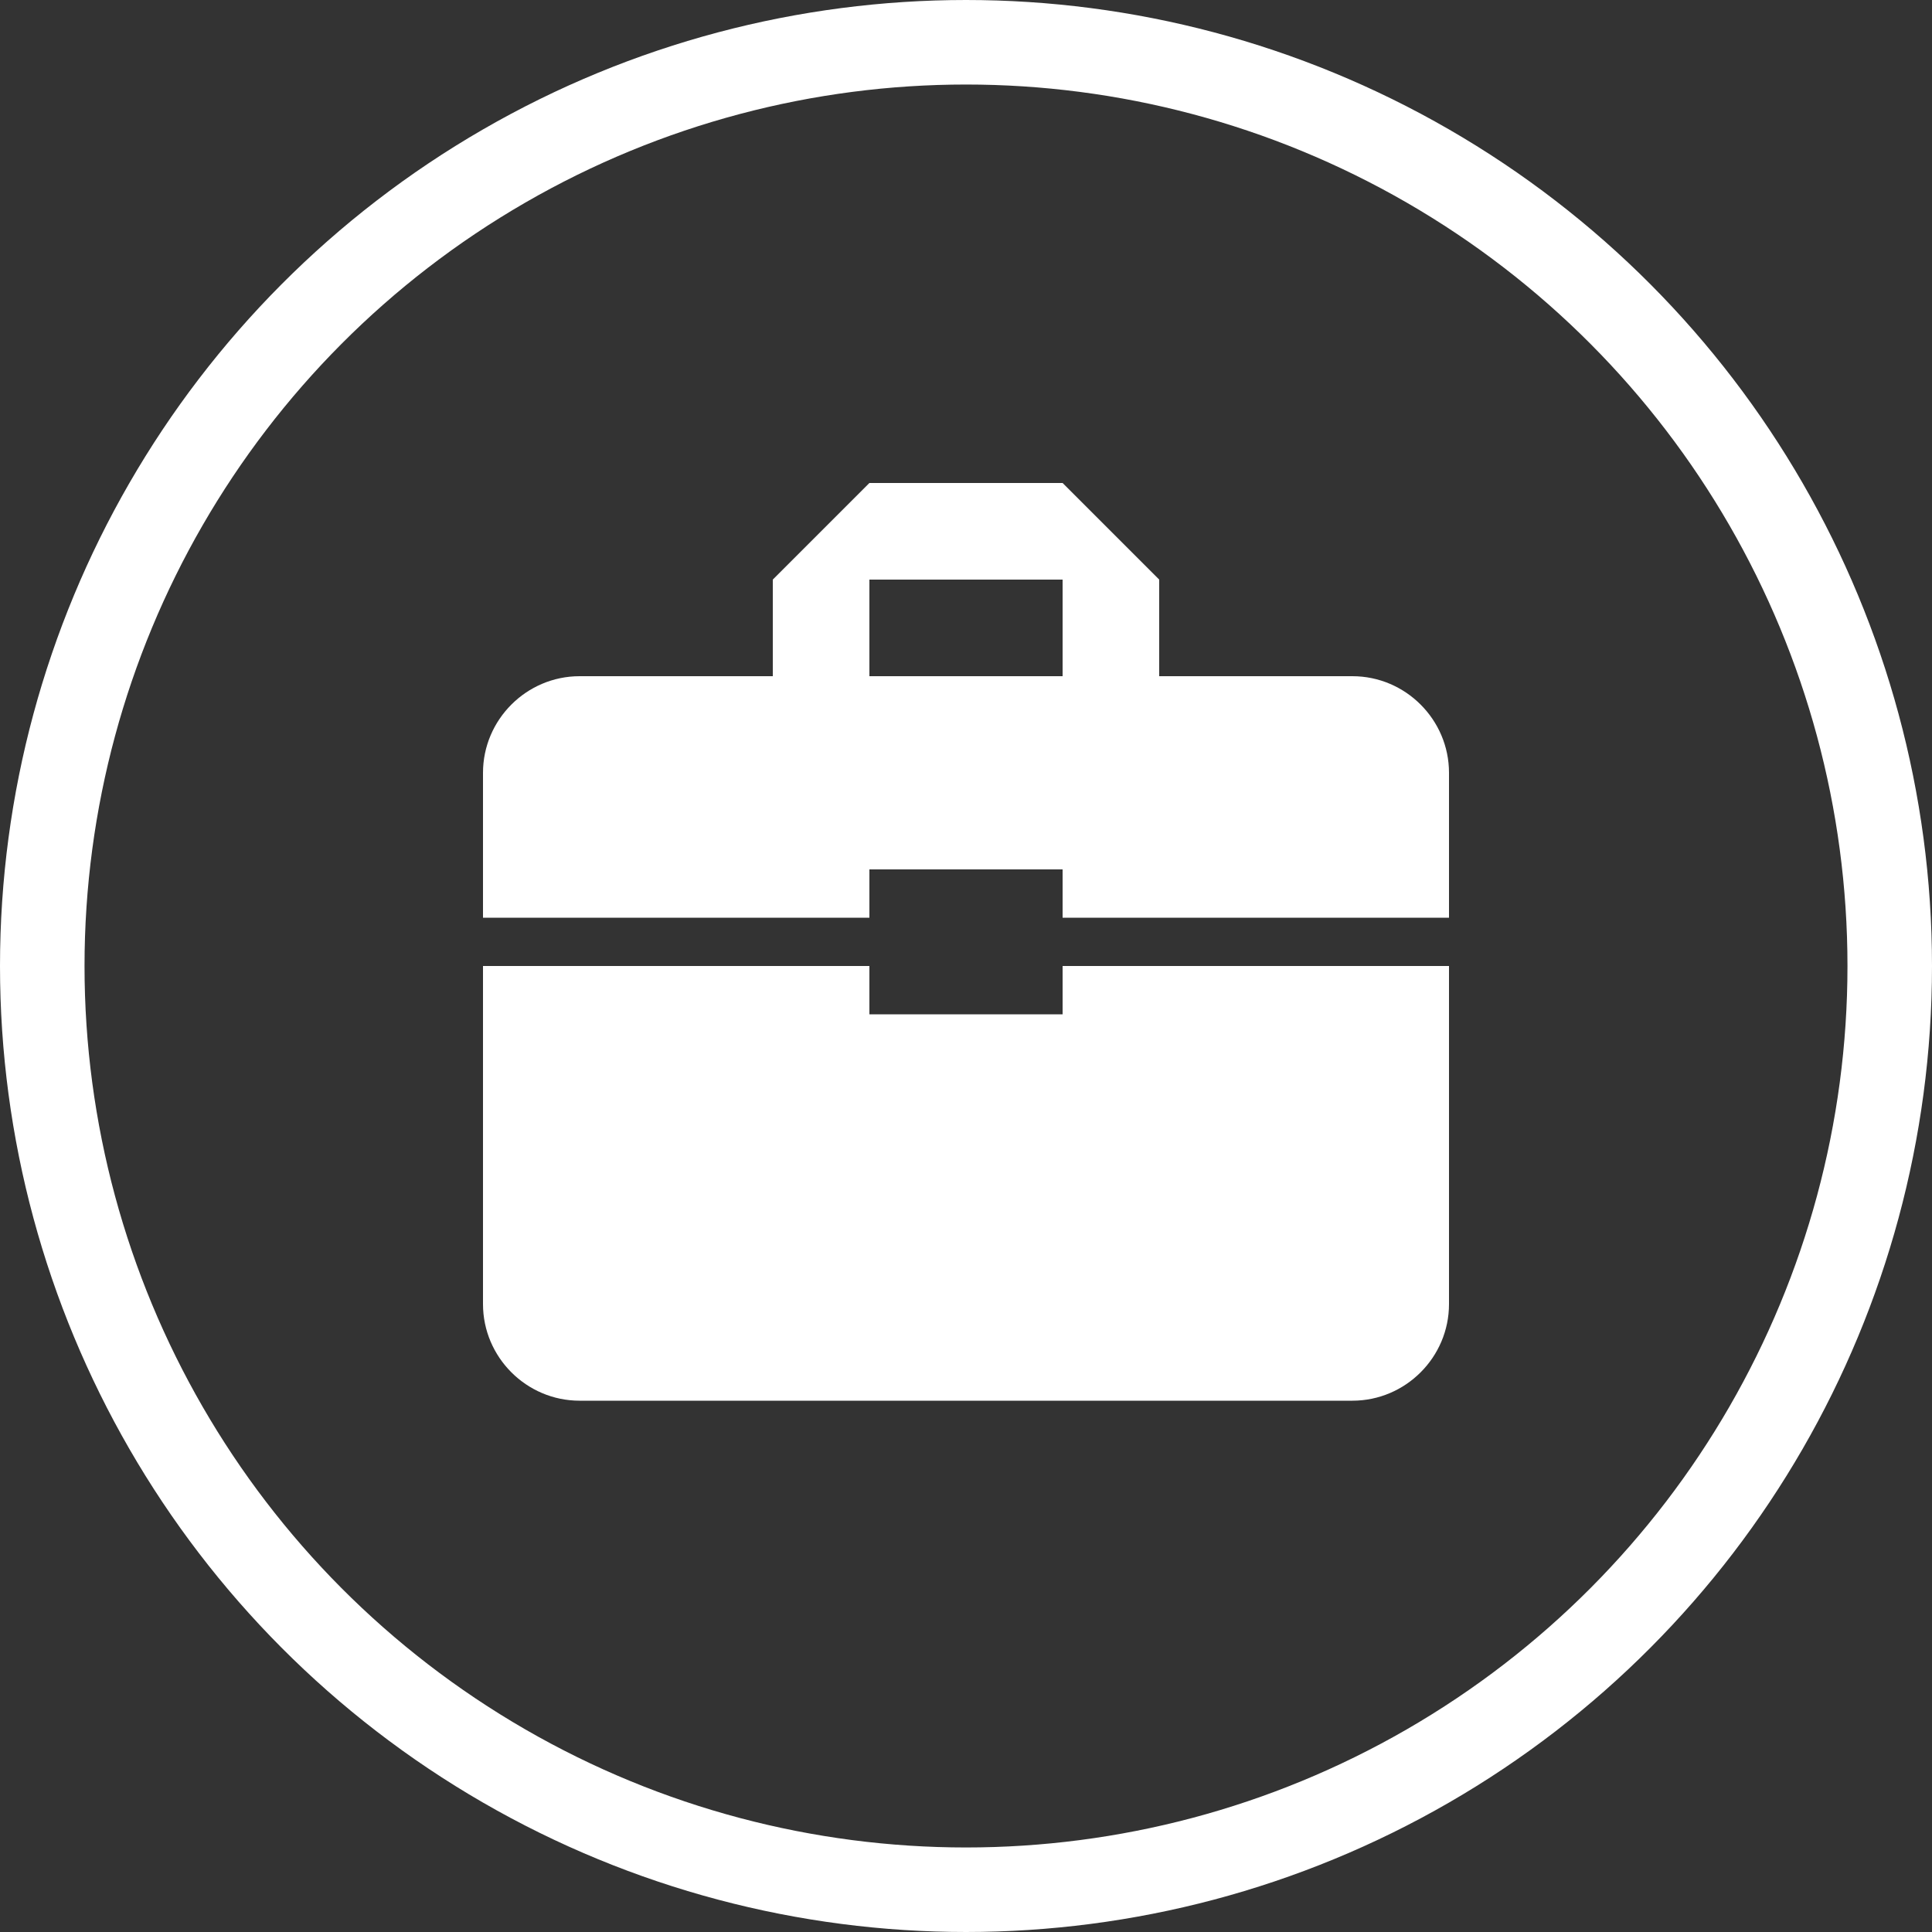 <svg xmlns="http://www.w3.org/2000/svg" width="16" height="16" viewBox="0 0 16 16">
    <rect x="0" y="0" width="16" height="16" fill="#333333" stroke="none"/>
    <g fill="none" fill-rule="evenodd">
        <g>
            <circle cx="8" cy="8" r="7.65" fill="transparent" stroke="white" stroke-width=".7"/>
            <path fill="white" d="M9.6 5.6v-.8L8.8 4H7.2l-.8.8v.8H4.8c-.44 0-.8.36-.8.8v4.4c0 .44.36.8.8.8h6.4c.44 0 .8-.36.8-.8V6.4c0-.44-.36-.8-.8-.8H9.6zm-2.4 0v-.8h1.6v.8H7.2zM4 8v-.4h8V8H4zm3.2-.4v-.4h1.6v.4H7.2zm0 .8V8h1.6v.4H7.2z"/>
        </g>
    </g>
</svg>
